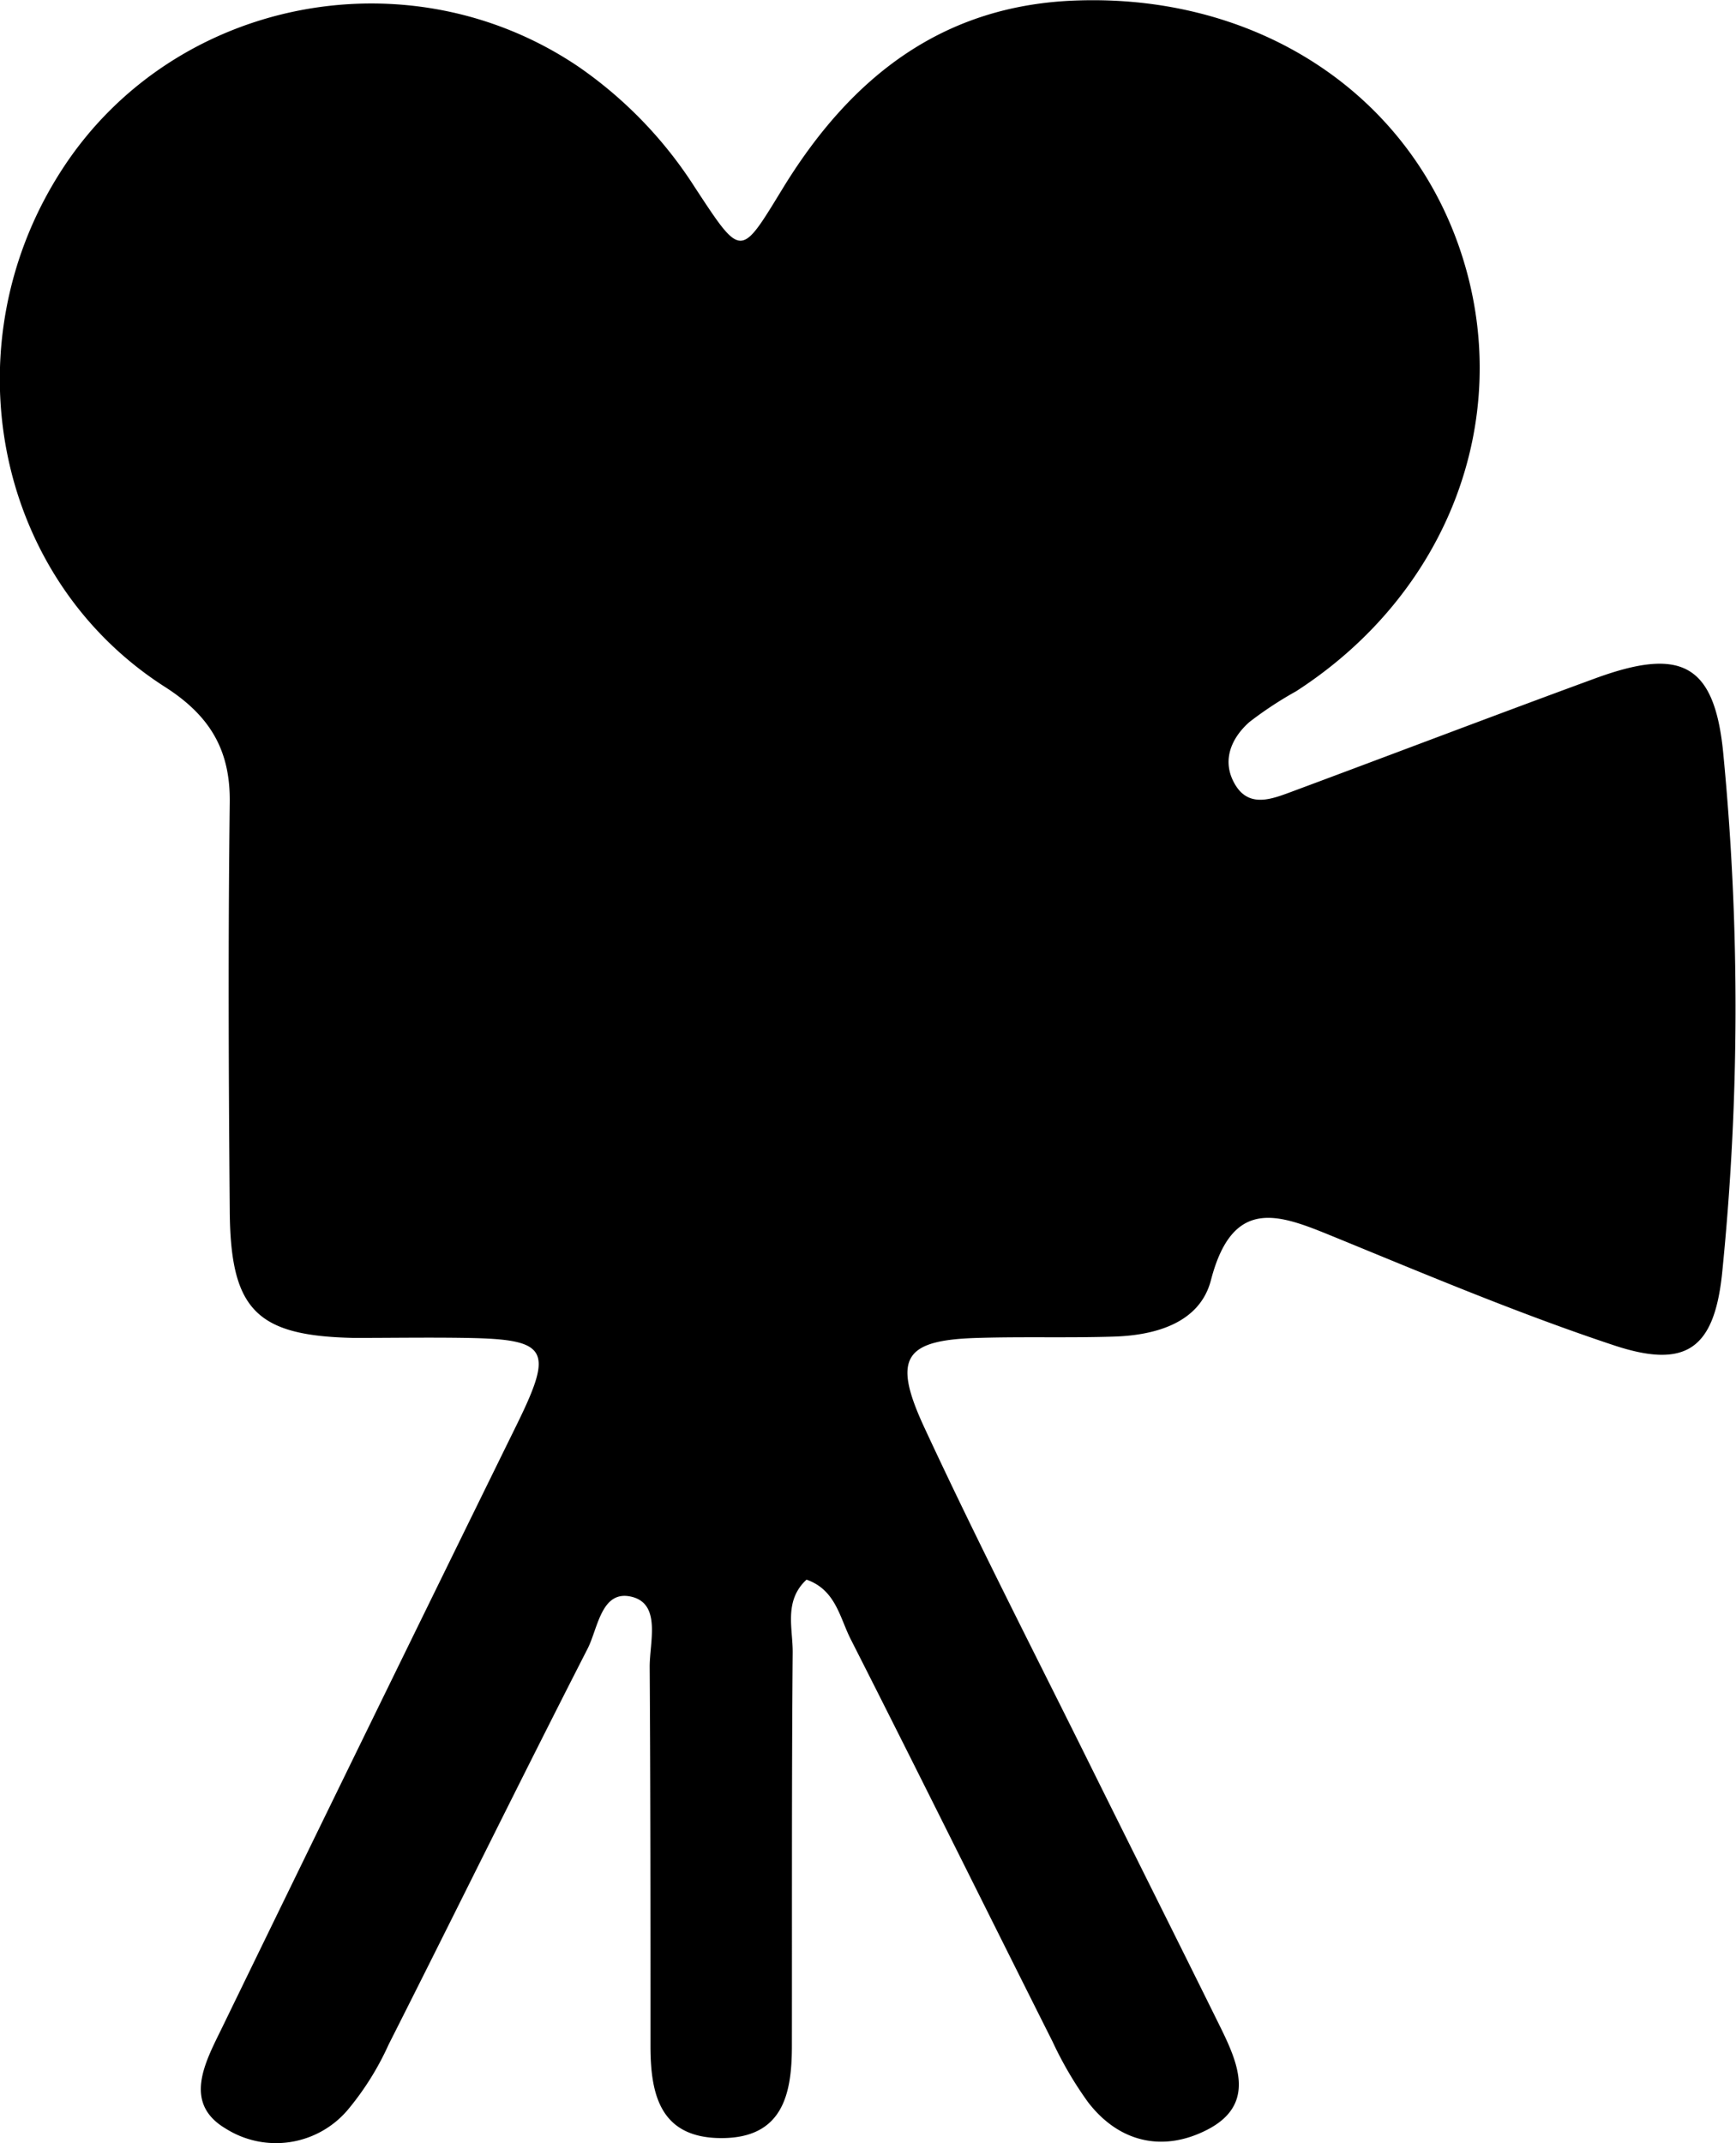 <svg id="Layer_1" data-name="Layer 1" xmlns="http://www.w3.org/2000/svg" viewBox="0 0 195.7 241.53"><title>icon-film</title><path d="M184.13,237.25c-2.58,2.39-1.54,5.48-1.56,8.2-.12,14.79-.07,29.58-.09,44.36,0,5.47-1.06,10.37-7.94,10.37s-8-4.87-8-10.35c0-14.26,0-28.52-.09-42.78,0-2.75,1.27-6.92-1.88-7.83-3.58-1-3.93,3.5-5.13,5.83-7.58,14.81-14.91,29.74-22.42,44.59a32,32,0,0,1-4.59,7.34,10.61,10.61,0,0,1-13.76,2.14c-4.88-2.87-2.33-7.48-.49-11.25q16.62-34.18,33.38-68.28c4.07-8.32,3.39-9.43-5.78-9.58-4.22-.07-8.45,0-12.67,0-11-.23-13.93-3.13-14-14.37-.13-15.32-.19-30.63,0-45.95.08-5.94-2.25-9.79-7.24-13-19.4-12.35-24.49-38.91-11.48-58.63,12.6-19.1,39-24.21,58.08-11.27a47.71,47.71,0,0,1,13.09,13.59c5.31,8.08,5.1,7.91,10-.09,7.6-12.33,17.91-20.56,33.22-21,20.48-.64,37.62,10.73,43.34,29.06s-1.76,37.8-18.8,48.79a42.16,42.16,0,0,0-5.27,3.47c-2.13,1.89-3.16,4.49-1.57,7.1s4.17,1.55,6.39.73c11.38-4.23,22.73-8.56,34.13-12.74,9.71-3.56,13.53-1.73,14.49,8.6a297.38,297.38,0,0,1-.15,58.47c-.9,8.53-4.11,10.76-12.23,8.06-10.51-3.49-20.75-7.8-31-12-6.25-2.54-11.83-5.2-14.39,4.67-1.24,4.78-6.17,6.21-10.92,6.36-5,.16-10,0-15,.14-8.61.19-10.09,2.12-6.4,10.08,6,12.93,12.53,25.61,18.86,38.39,4.81,9.7,9.67,19.38,14.46,29.08,2.07,4.19,4.1,8.84-1.4,11.68-4.9,2.53-9.89,1.53-13.45-3.09a41.63,41.63,0,0,1-4-6.82c-7.59-15.1-15.09-30.25-22.74-45.32C187.89,241.59,187.44,238.4,184.13,237.25Z" transform="translate(-93.21 -59.24)"/></svg>